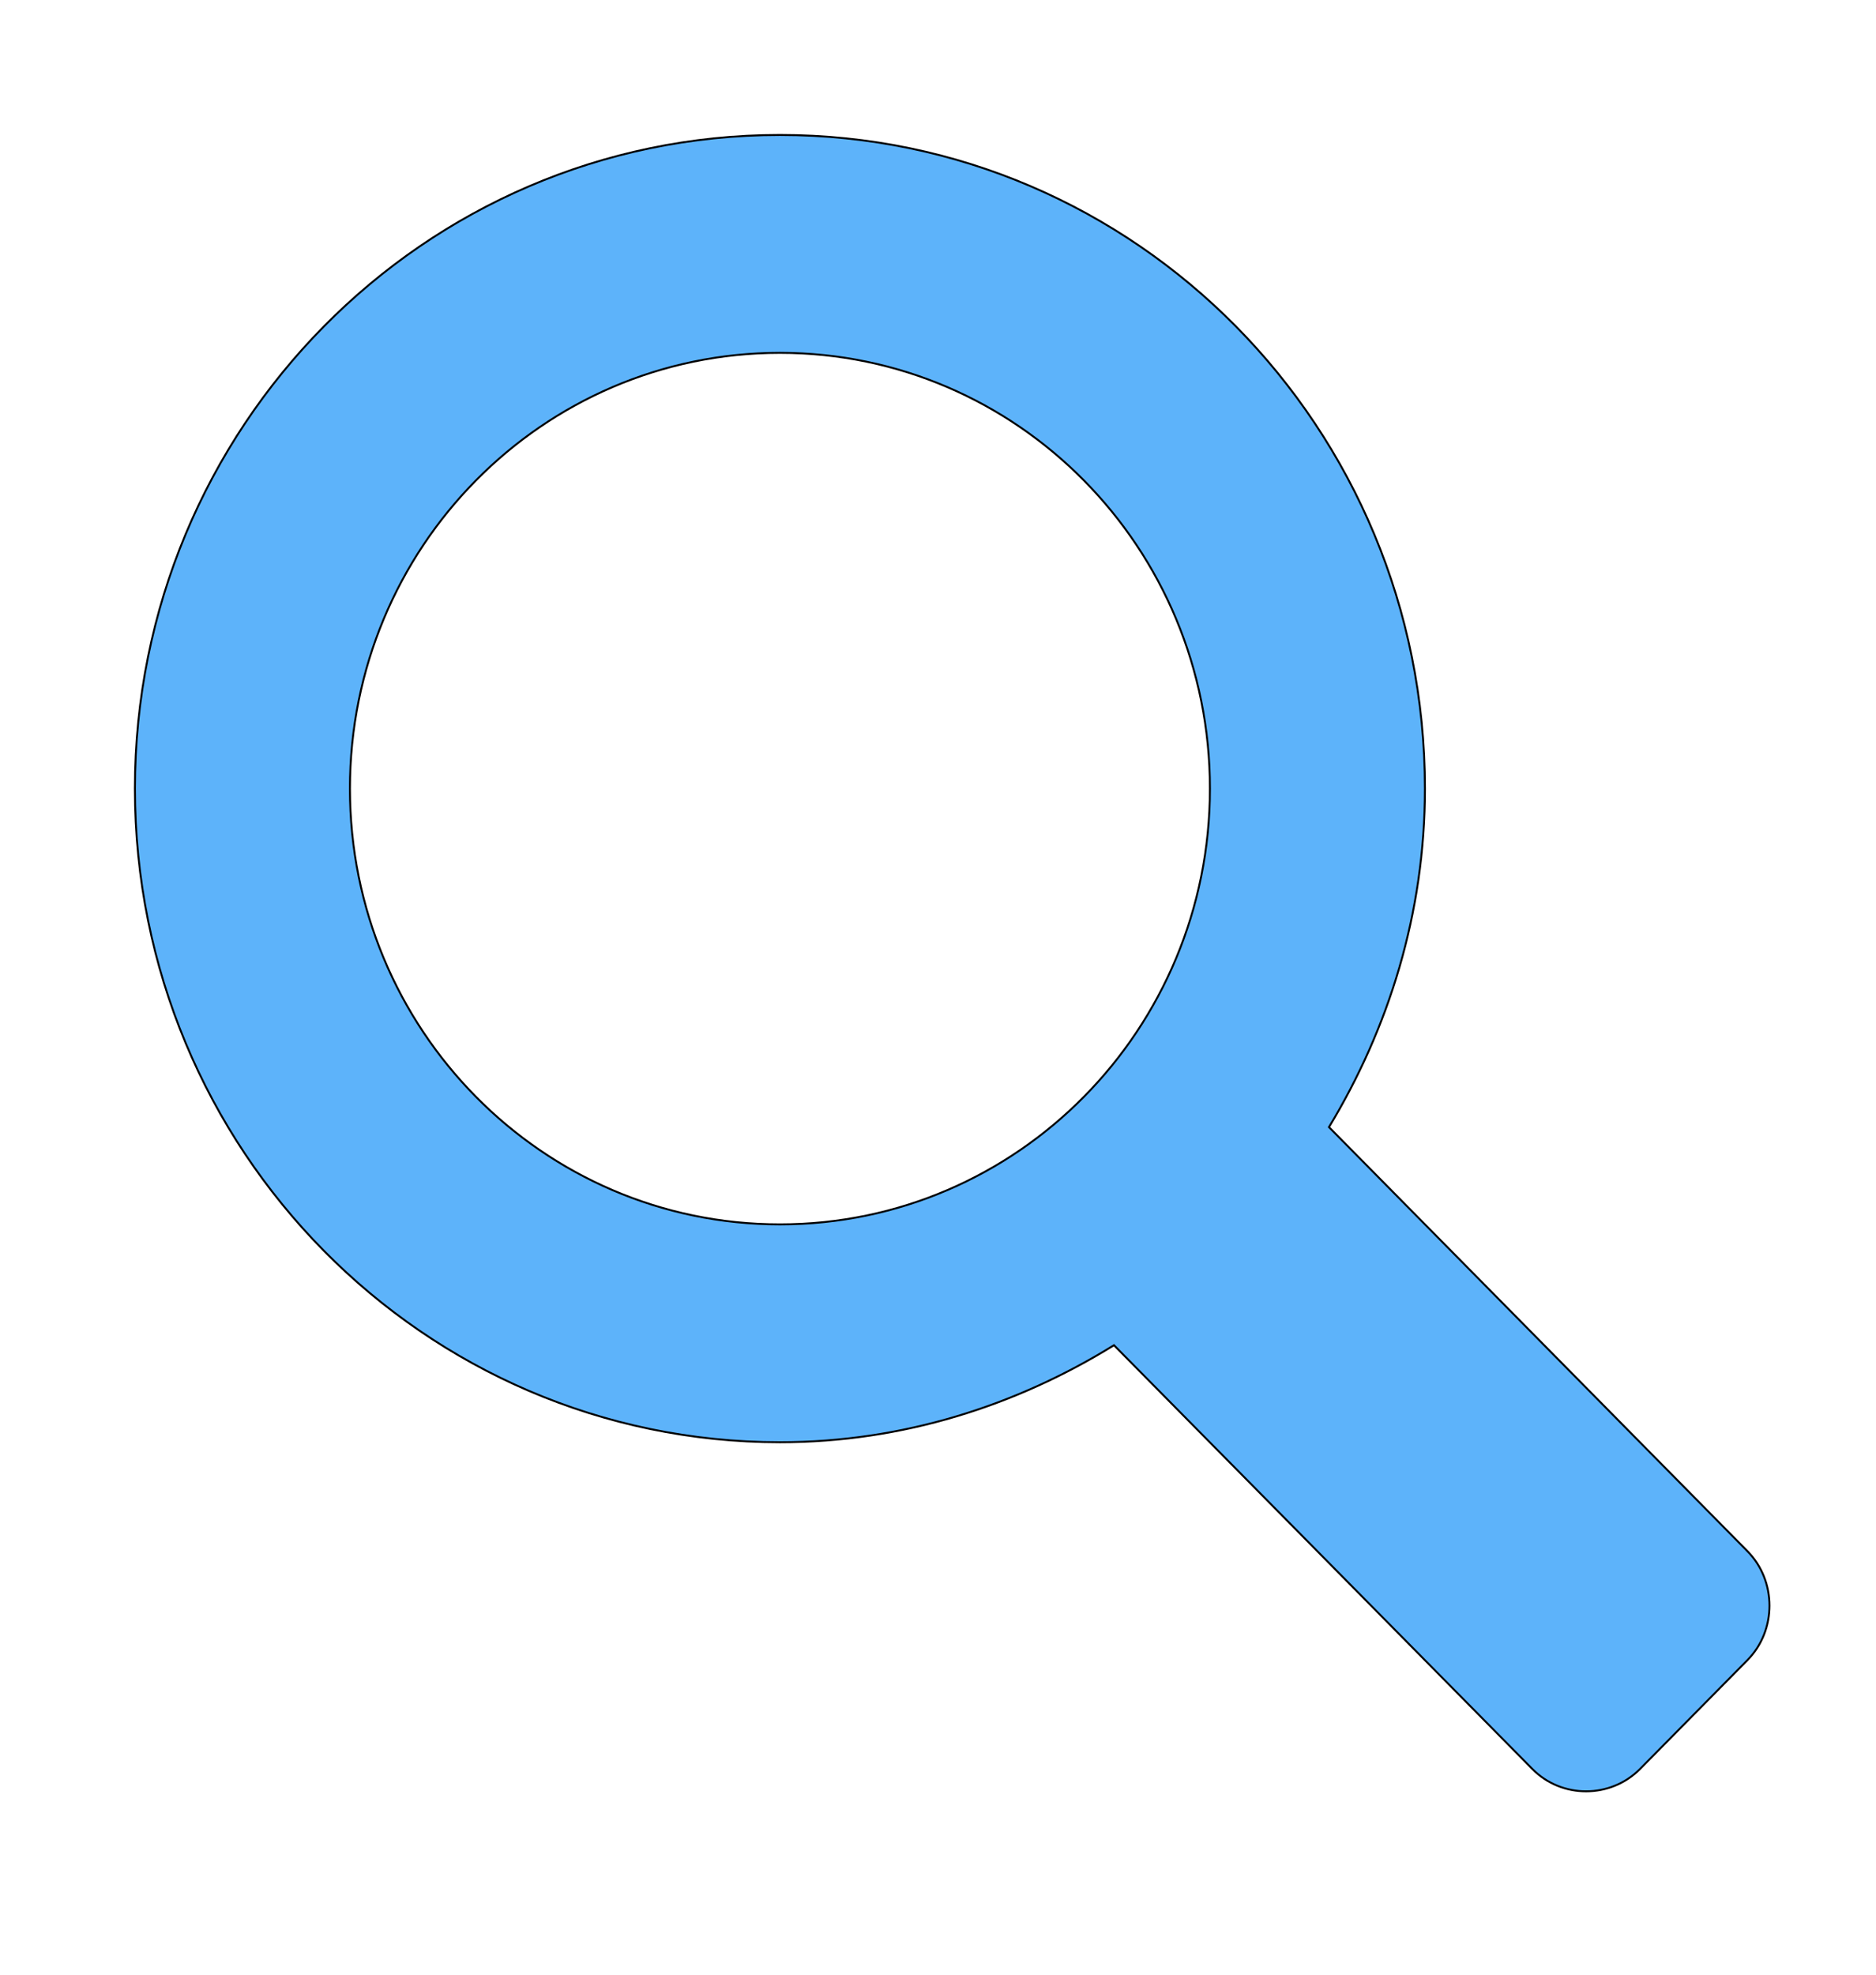 <svg width="973.125" height="1024" xmlns="http://www.w3.org/2000/svg">

 <g>
  <title>background</title>
  <rect fill="none" id="canvas_background" height="402" width="582" y="-1" x="-1"/>
 </g>
 <g>
  <title>Layer 1</title>
  <path stroke="null" fill="#5db3fa" id="svg_1" d="m906.437,804.353l-217.063,-219.891c30.986,-51.249 49.773,-110.966 49.773,-175.537c0,-187.15 -149.864,-338.938 -334.58,-338.938c-184.743,0 -334.58,151.789 -334.58,338.938c0,187.122 149.837,338.938 334.58,338.938c63.741,0 122.69,-19.032 173.28,-50.311l217.063,219.78c15.248,15.446 40.516,15.336 55.763,0l55.763,-56.49c15.248,-15.446 15.248,-41.043 0,-56.49zm-501.87,-169.469c-123.18,0 -223.053,-101.174 -223.053,-225.959s99.873,-225.959 223.053,-225.959s223.053,101.174 223.053,225.959s-99.873,225.959 -223.053,225.959z"/>
 </g>
</svg>